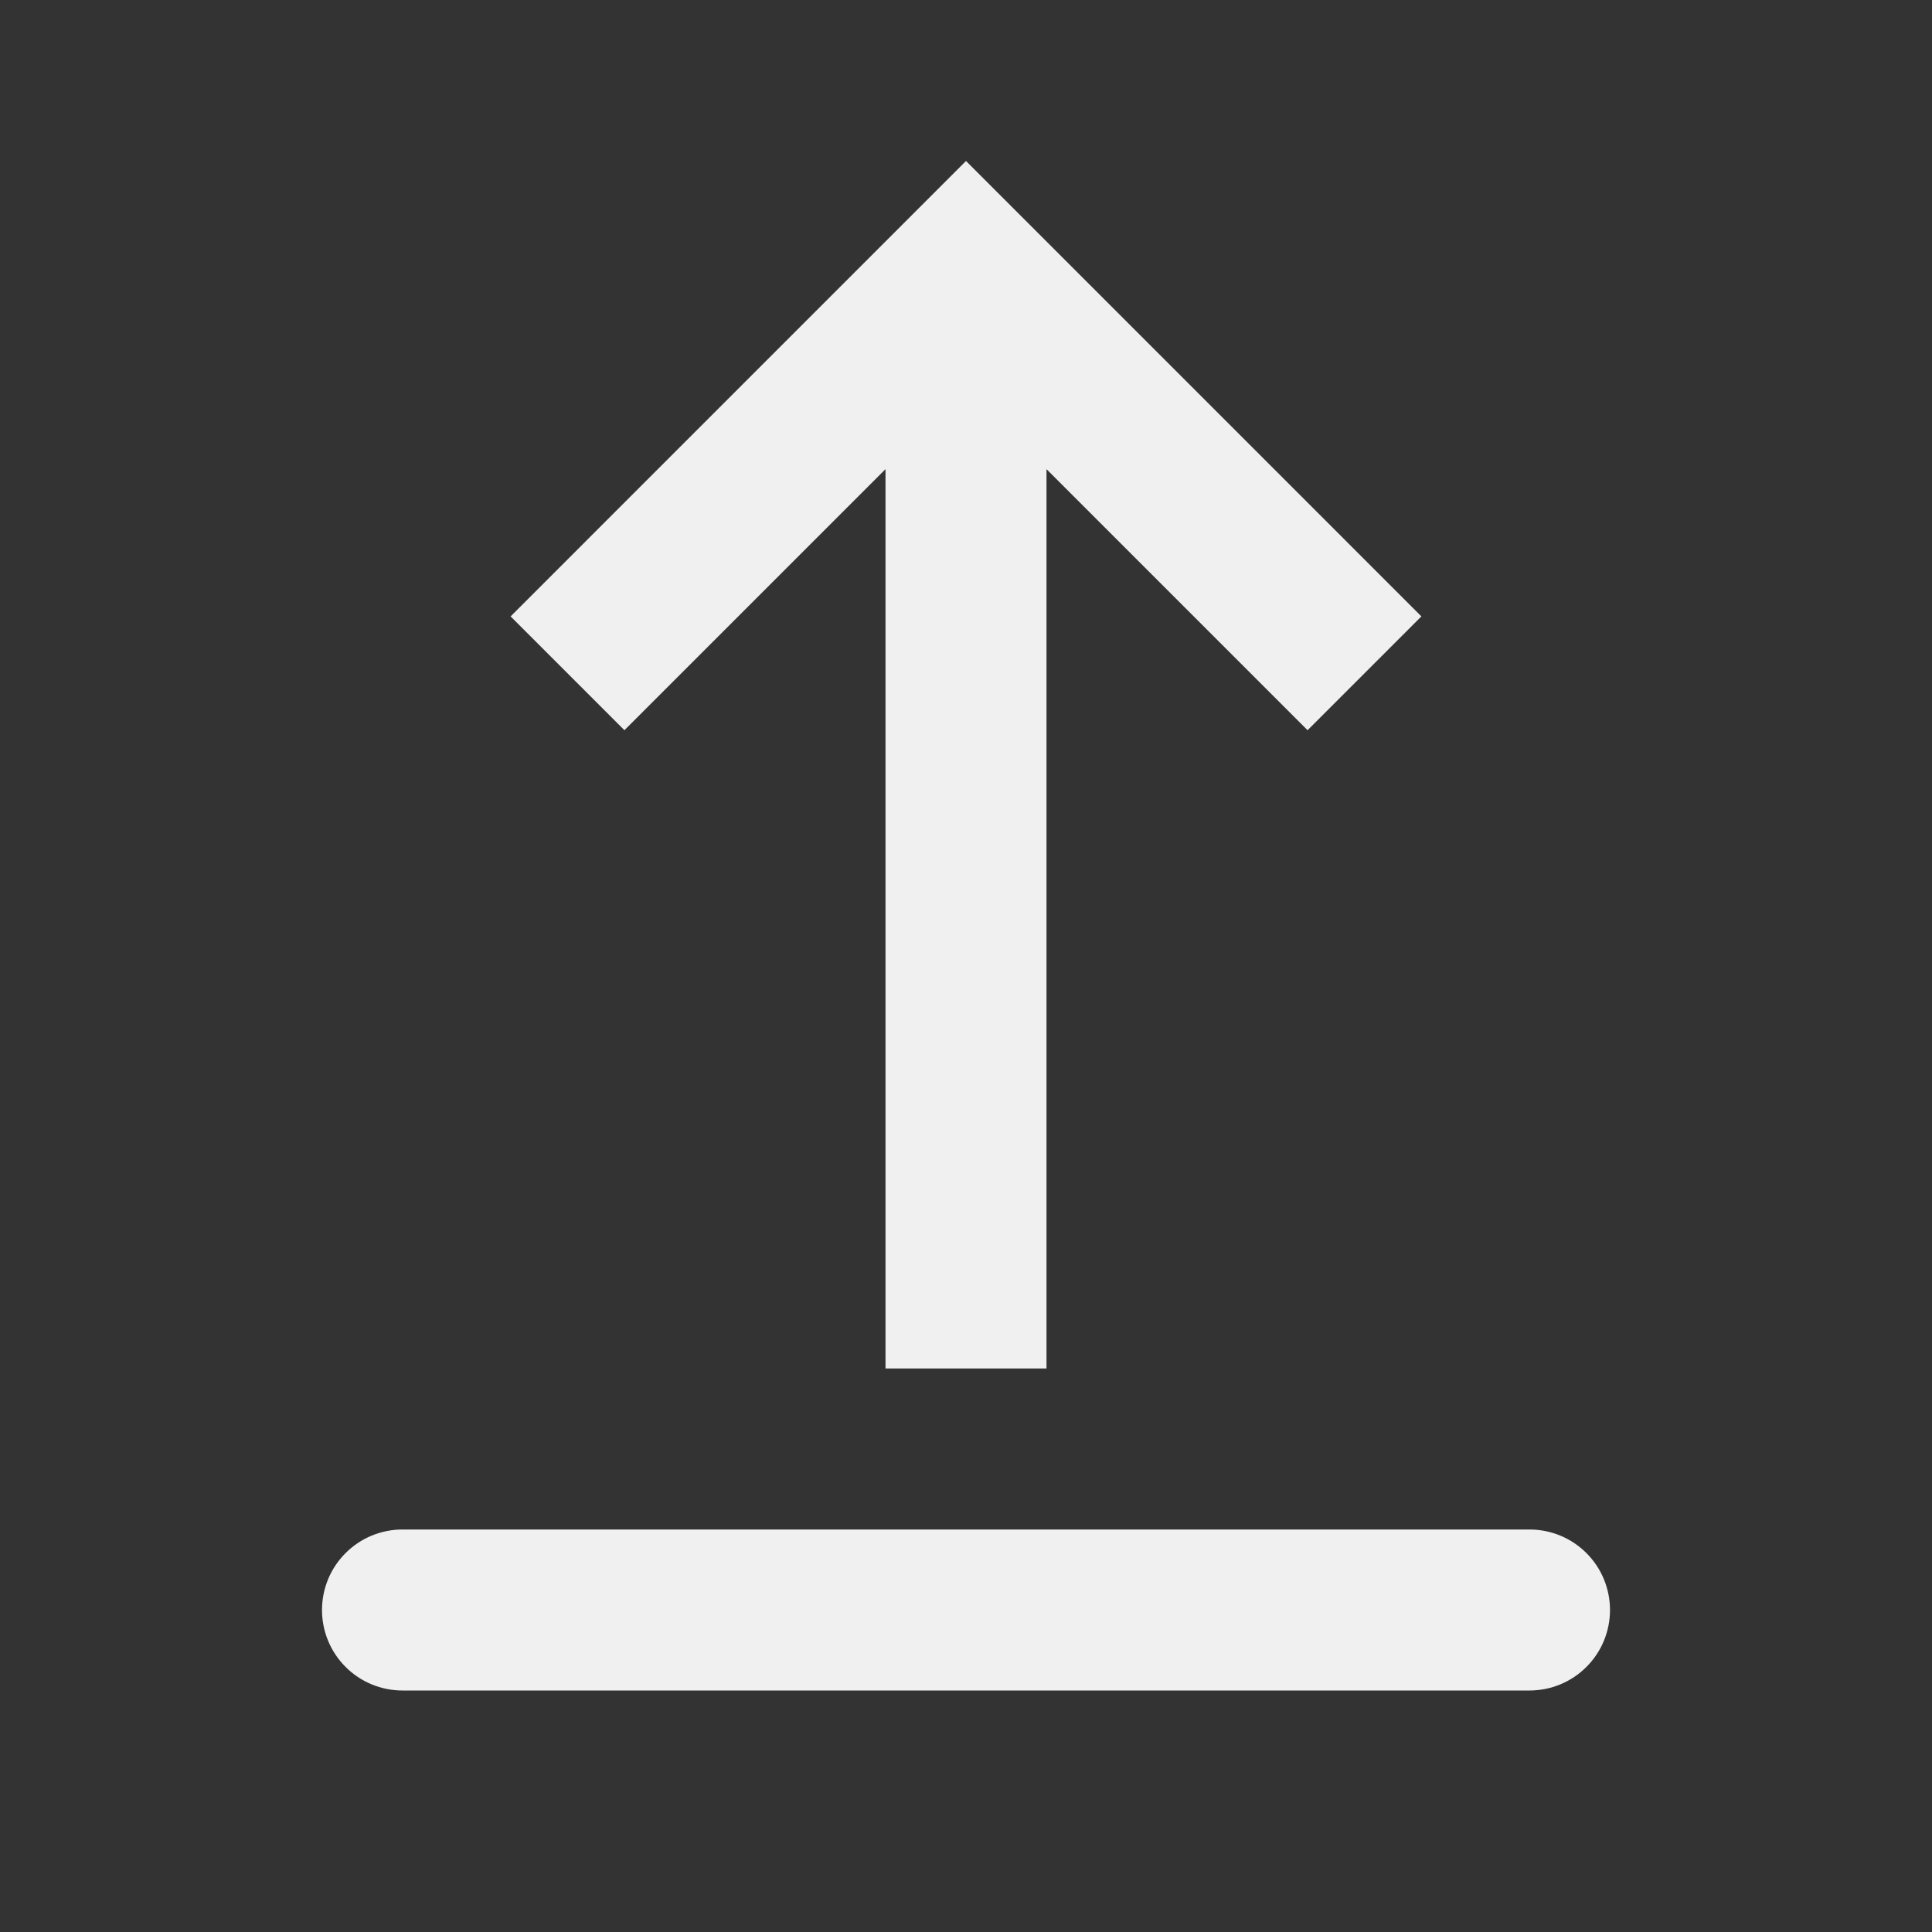 <svg width="24" height="24" viewBox="0 0 24 24" fill="none" xmlns="http://www.w3.org/2000/svg">
<rect x="0" y="0" width="24" height="24" fill="#333333" stroke="none"/>
<path fill-rule="evenodd" clip-rule="evenodd" d="M13 5.828V17H11V5.828L7.757 9.071L6.343 7.657L12 2L17.657 7.657L16.243 9.071L13 5.828ZM5 19H19C19.265 19 19.52 19.105 19.707 19.293C19.895 19.48 20 19.735 20 20C20 20.265 19.895 20.52 19.707 20.707C19.52 20.895 19.265 21 19 21H5C4.735 21 4.48 20.895 4.293 20.707C4.105 20.52 4 20.265 4 20C4 19.735 4.105 19.48 4.293 19.293C4.48 19.105 4.735 19 5 19Z" fill="#F0F0F0"/>
</svg>
